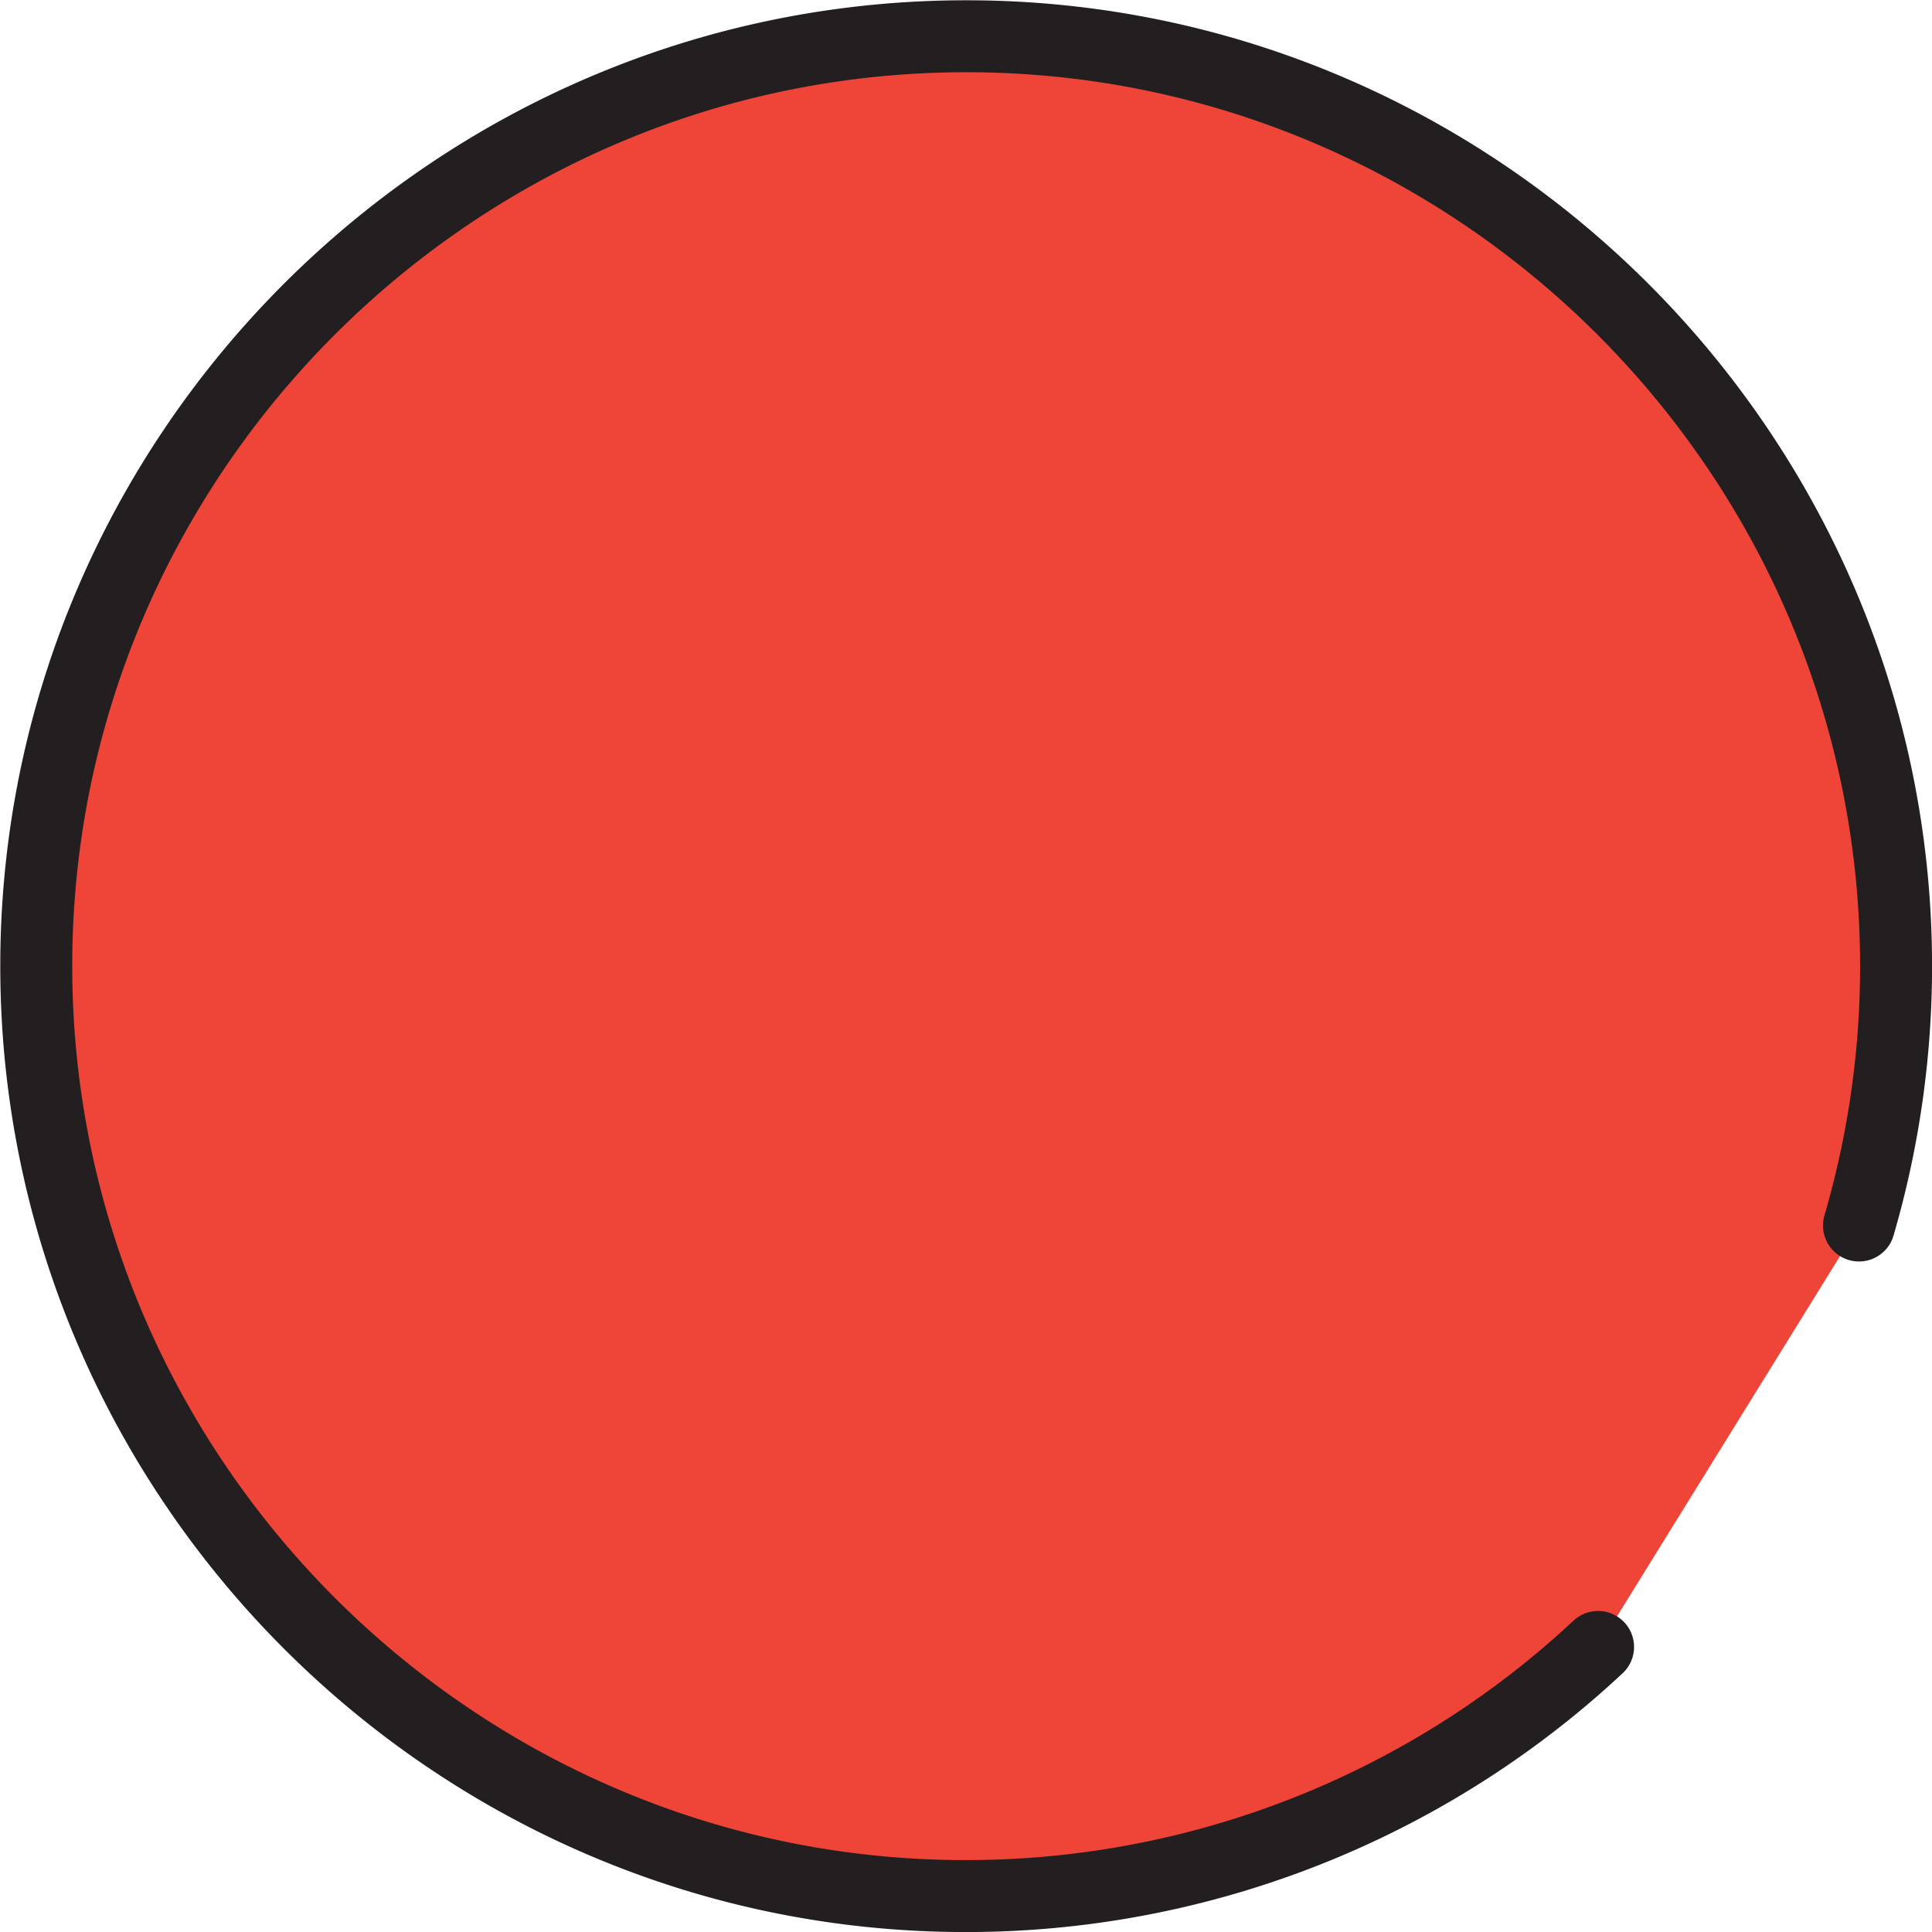<svg id="Layer_1" data-name="Layer 1" xmlns="http://www.w3.org/2000/svg" viewBox="0 0 348.99 348.99"><defs><style>.cls-1{fill:#ef4538;stroke:#231f20;stroke-linecap:round;stroke-miterlimit:10;stroke-width:13px;}</style></defs><title>red dot</title><path class="cls-1" d="M459.8,475.87a166.93,166.93,0,0,0,6.7-46.82c0-92.43-75.5-168-167.95-168s-168,75.5-168,167.94S206,597,298.44,597a167.25,167.25,0,0,0,114.23-45" transform="translate(-124 -254.5)"/></svg>
